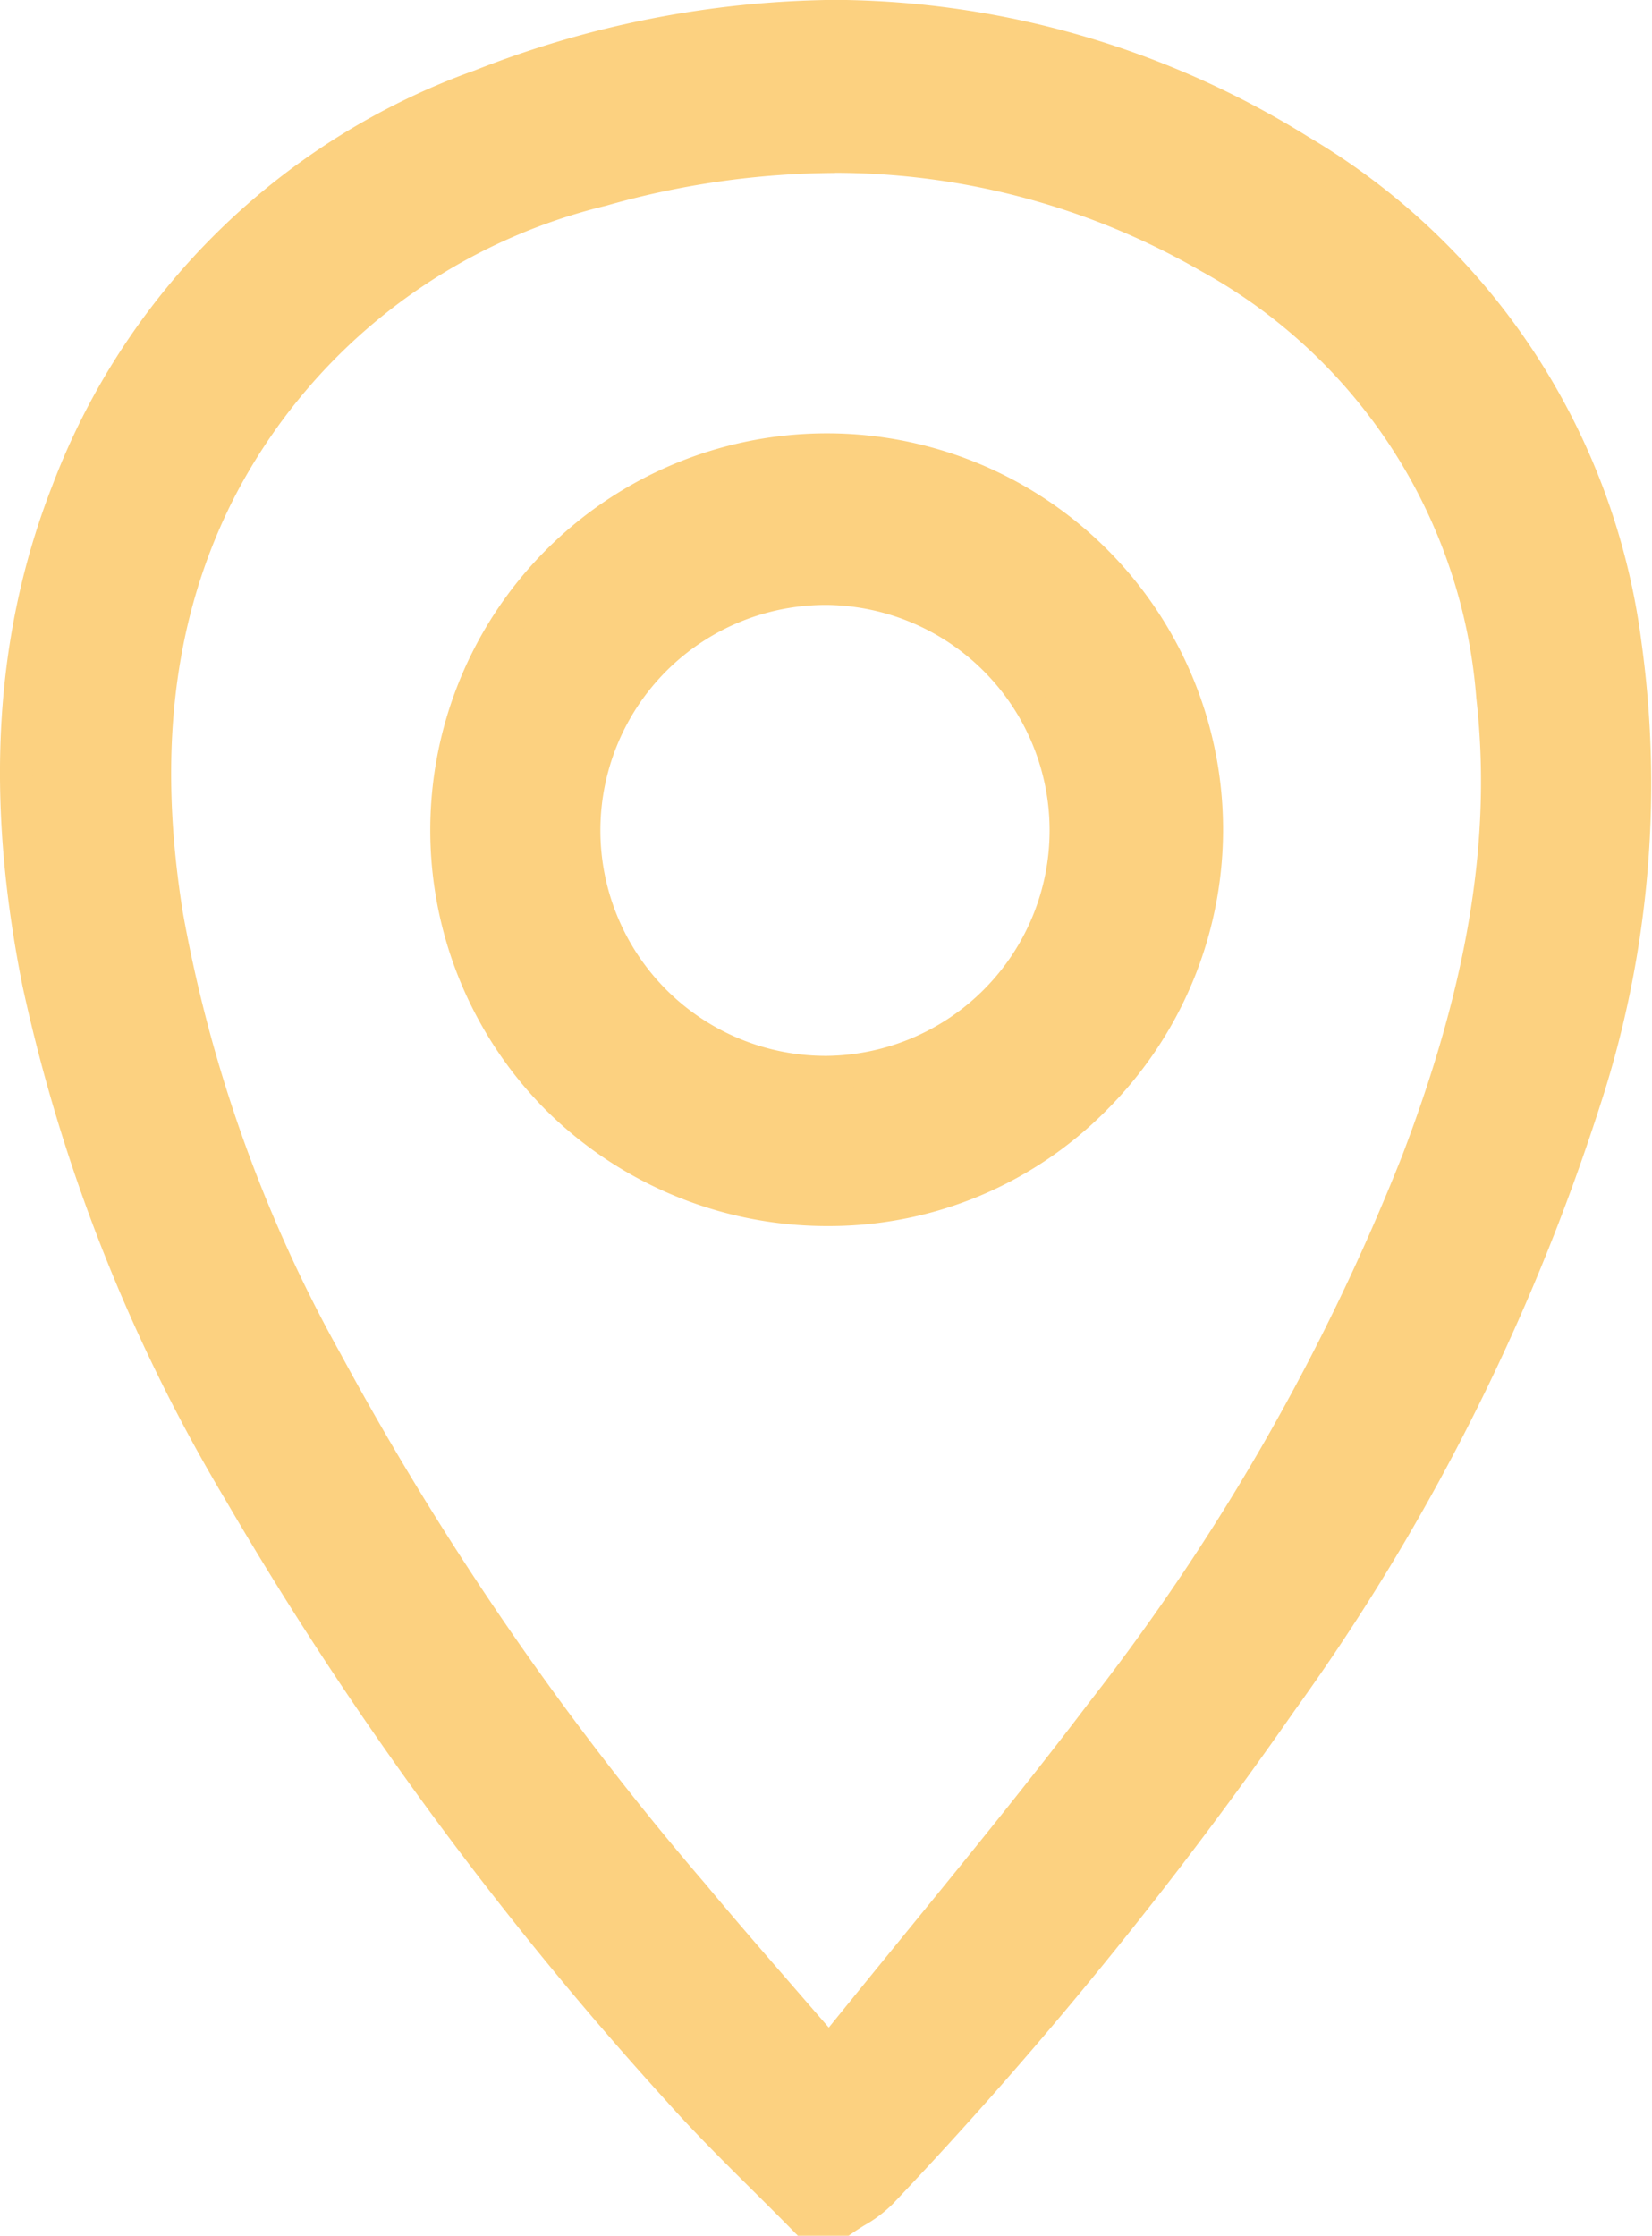 <svg xmlns="http://www.w3.org/2000/svg" width="50.372" height="68.155" viewBox="0 0 50.372 68.155"><defs><style>.a{fill:#fcd180;}</style></defs><g transform="translate(0.497 0.5)"><g transform="translate(0 0)"><path class="a" d="M43.327,166.973c-1.286-1.312-2.632-2.571-3.852-3.944A107.873,107.873,0,0,1,26.11,144.818a52.24,52.24,0,0,1-6.144-15.536,26.155,26.155,0,0,1,.889-14.986,21.091,21.091,0,0,1,12.594-12.363c8.594-3.3,17.035-2.815,24.974,1.987a20.53,20.53,0,0,1,9.923,15.047A31.151,31.151,0,0,1,67.09,132.9a66.127,66.127,0,0,1-9.247,18.29,128.088,128.088,0,0,1-12.184,14.956,6.7,6.7,0,0,1-1.15.824Zm.745-5.064c2.85-3.543,5.678-6.9,8.323-10.389a67.906,67.906,0,0,0,9.613-16.791c1.743-4.563,2.85-9.243,2.292-14.176a16.746,16.746,0,0,0-8.65-13.409A23.422,23.422,0,0,0,37.13,105.11a17.768,17.768,0,0,0-11.661,9.182,20.588,20.588,0,0,0-1.595,12.947,44.316,44.316,0,0,0,4.859,13.588,93.4,93.4,0,0,0,11.178,16.241C41.222,158.641,42.578,160.175,44.072,161.909Z" transform="translate(-19.286 -99.818)"/><path class="a" d="M44.665,167.473H43.117l-.147-.15c-.41-.418-.835-.84-1.245-1.247-.877-.871-1.785-1.771-2.624-2.715a108.246,108.246,0,0,1-13.426-18.3,52.083,52.083,0,0,1-6.2-15.685c-1.154-5.758-.855-10.752.914-15.267a21.545,21.545,0,0,1,12.88-12.647,30.662,30.662,0,0,1,10.985-2.148,27.6,27.6,0,0,1,14.427,4.175,20.99,20.99,0,0,1,10.158,15.4,31.582,31.582,0,0,1-1.27,14.158,65.994,65.994,0,0,1-9.314,18.429,128.1,128.1,0,0,1-12.231,15.015,4.048,4.048,0,0,1-.879.666c-.124.077-.241.15-.351.226Zm-1.128-1h.819c.088-.057.175-.112.261-.165a3.268,3.268,0,0,0,.674-.5,127.133,127.133,0,0,0,12.14-14.9,65.036,65.036,0,0,0,9.181-18.151,30.61,30.61,0,0,0,1.24-13.715,20.03,20.03,0,0,0-9.688-14.7,26.614,26.614,0,0,0-13.91-4.03A29.668,29.668,0,0,0,33.627,102.4,20.582,20.582,0,0,0,21.32,114.478c-1.7,4.332-1.979,9.142-.864,14.706a51.122,51.122,0,0,0,6.089,15.387,107.265,107.265,0,0,0,13.3,18.126c.818.921,1.714,1.81,2.581,2.669C42.794,165.728,43.169,166.1,43.537,166.473Zm.549-3.783-.392-.455q-.69-.8-1.343-1.551c-.984-1.133-1.913-2.2-2.824-3.3a92.646,92.646,0,0,1-11.236-16.329,44.3,44.3,0,0,1-4.91-13.741c-.824-5.115-.287-9.45,1.643-13.253A17.541,17.541,0,0,1,30,108.025a20.5,20.5,0,0,1,7-3.4,26.9,26.9,0,0,1,7.252-1.042A23.368,23.368,0,0,1,55.9,106.71,17.225,17.225,0,0,1,64.8,120.5c.5,4.386-.242,8.965-2.322,14.41a68.147,68.147,0,0,1-9.682,16.914c-1.833,2.419-3.713,4.724-5.7,7.164-.86,1.054-1.749,2.143-2.628,3.237Zm.162-58.1a25.9,25.9,0,0,0-6.982,1,17.335,17.335,0,0,0-11.351,8.927c-1.83,3.607-2.337,7.742-1.547,12.641a43.345,43.345,0,0,0,4.808,13.434,91.685,91.685,0,0,0,11.119,16.154c.9,1.085,1.831,2.152,2.811,3.282l.954,1.1c.758-.938,1.518-1.87,2.256-2.775,1.985-2.433,3.859-4.731,5.682-7.136a67.169,67.169,0,0,0,9.545-16.667c2.021-5.29,2.74-9.72,2.262-13.941a16.272,16.272,0,0,0-8.4-13.03A22.38,22.38,0,0,0,44.248,104.586Z" transform="translate(-19.286 -99.818)"/><path class="a" d="M45.489,114.441a11.6,11.6,0,1,1-11.631-11.592A11.595,11.595,0,0,1,45.489,114.441Zm-4.249-.013a7.349,7.349,0,1,0-7.33,7.4A7.358,7.358,0,0,0,41.24,114.428Z" transform="translate(-9.193 -89.639)"/><path class="a" d="M33.972,126.515a12.166,12.166,0,0,1-8.621-3.526,12.095,12.095,0,0,1,8.506-20.64h.025a12.078,12.078,0,0,1,8.581,20.607,11.889,11.889,0,0,1-8.474,3.559Zm-.09-23.166h-.023a11.11,11.11,0,0,0-11.067,11.1,10.936,10.936,0,0,0,3.263,7.833,11.172,11.172,0,0,0,7.917,3.237h.016a11.083,11.083,0,0,0-.106-22.166Zm0,18.978a7.873,7.873,0,0,1-.019-15.747h.051a7.874,7.874,0,0,1-.007,15.747Zm.032-14.747h-.044a6.873,6.873,0,0,0,.012,13.747h.022a6.874,6.874,0,0,0,.01-13.747Z" transform="translate(-9.193 -89.639)"/></g></g></svg>